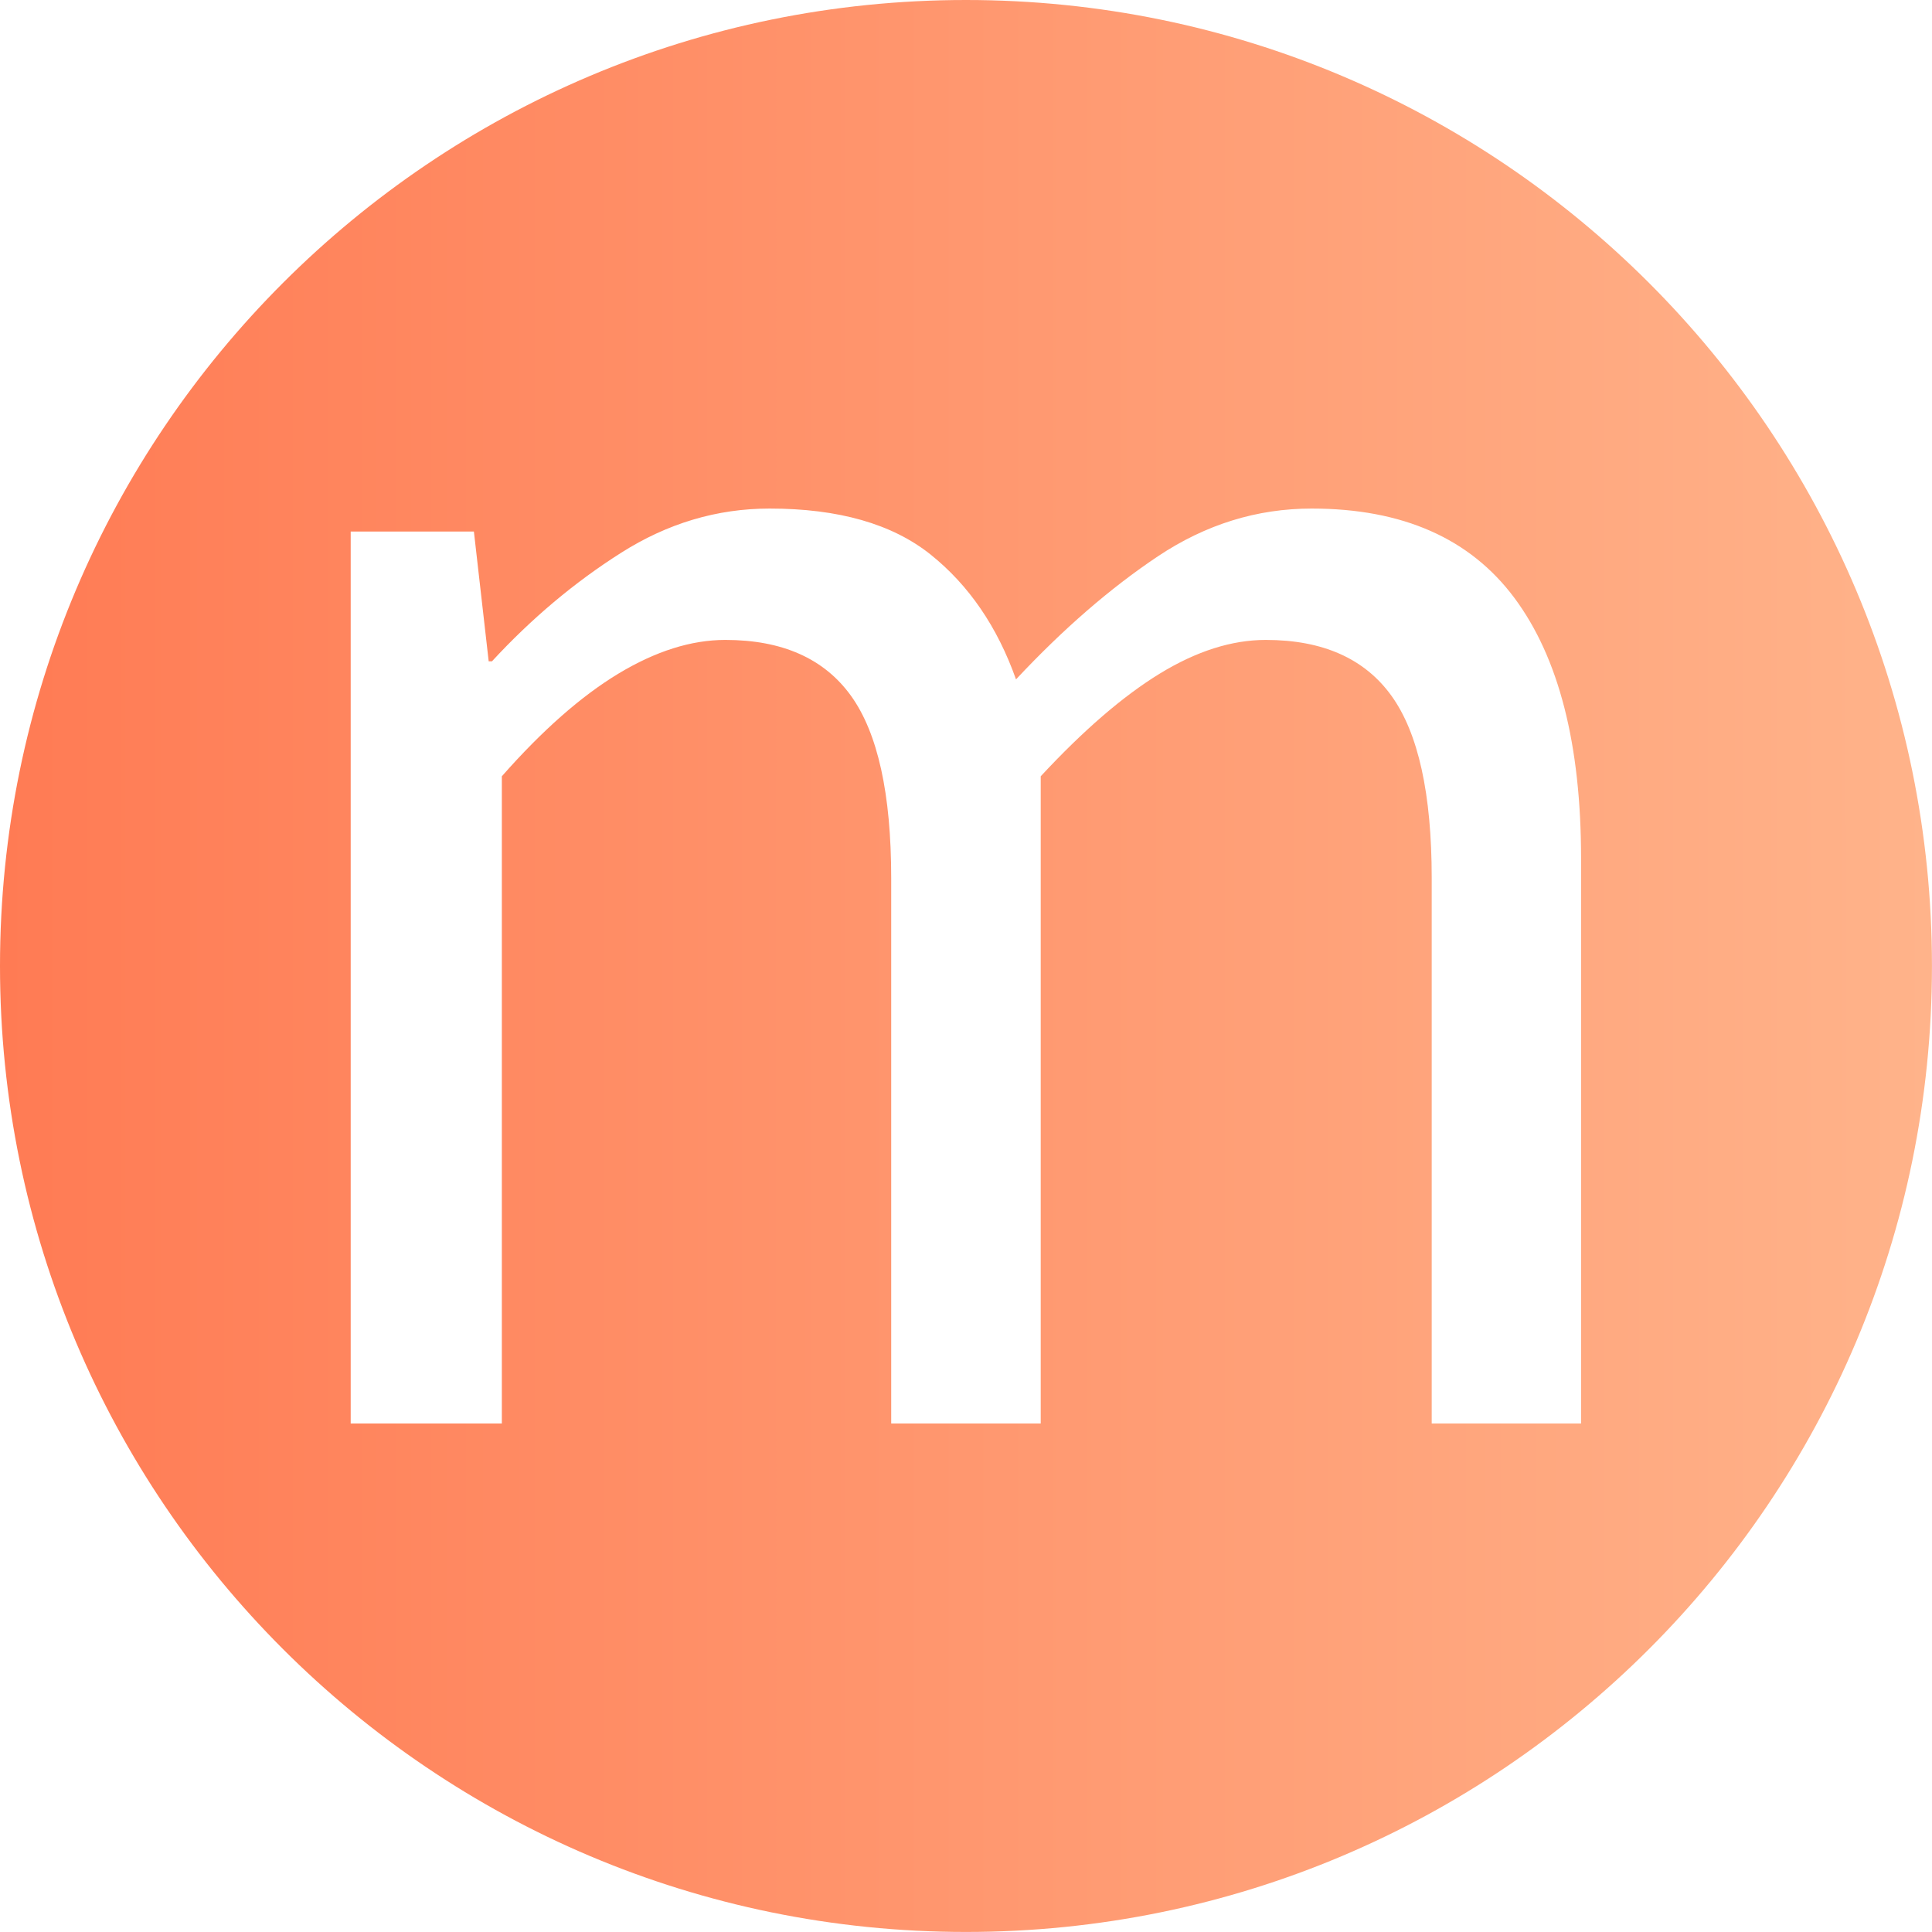 <?xml version="1.0" encoding="UTF-8"?>
<svg id="_レイヤー_2" data-name="レイヤー 2" xmlns="http://www.w3.org/2000/svg" xmlns:xlink="http://www.w3.org/1999/xlink" viewBox="0 0 483.15 483.15">
  <defs>
    <linearGradient id="_名称未設定グラデーション_8" data-name="名称未設定グラデーション 8" x1="0" y1="241.57" x2="483.15" y2="241.57" gradientUnits="userSpaceOnUse">
      <stop offset="0" stop-color="#ff7b54"/>
      <stop offset="1" stop-color="#ffb38a"/>
    </linearGradient>
  </defs>
  <g id="_レイヤー_1-2" data-name="レイヤー 1">
    <path d="M241.57,0C108.16,0,0,108.16,0,241.57c0,133.42,108.16,241.57,241.57,241.57,133.42,0,241.57-108.16,241.57-241.57C483.15,108.16,374.99,0,241.57,0ZM395.42,355.99h-37.38v-136.39c0-21.09-3.36-36.29-10.07-45.6-6.71-9.31-17.19-13.97-31.43-13.97-8.49,0-17.32,2.81-26.5,8.42-9.18,5.62-19.1,14.18-29.78,25.68v161.86h-37.39v-136.39c0-21.09-3.36-36.29-10.06-45.6-6.71-9.31-17.19-13.97-31.43-13.97-8.5,0-17.4,2.81-26.71,8.42-9.31,5.62-19.04,14.18-29.17,25.68v161.86s-37.8,0-37.8,0v-223.07h30.81l3.7,32.46h.82c9.86-10.68,20.6-19.72,32.25-27.11,11.64-7.4,24.03-11.09,37.18-11.09,17.25,0,30.67,3.84,40.26,11.5,9.58,7.67,16.7,18.08,21.36,31.22,11.77-12.59,23.62-22.86,35.53-30.81,11.92-7.94,24.71-11.91,38.41-11.91,22.73,0,39.64,7.47,50.73,22.39,11.09,14.93,16.64,36.63,16.64,65.11v141.32Z" fill="url(#_名称未設定グラデーション_8)"/>
  </g>
</svg>